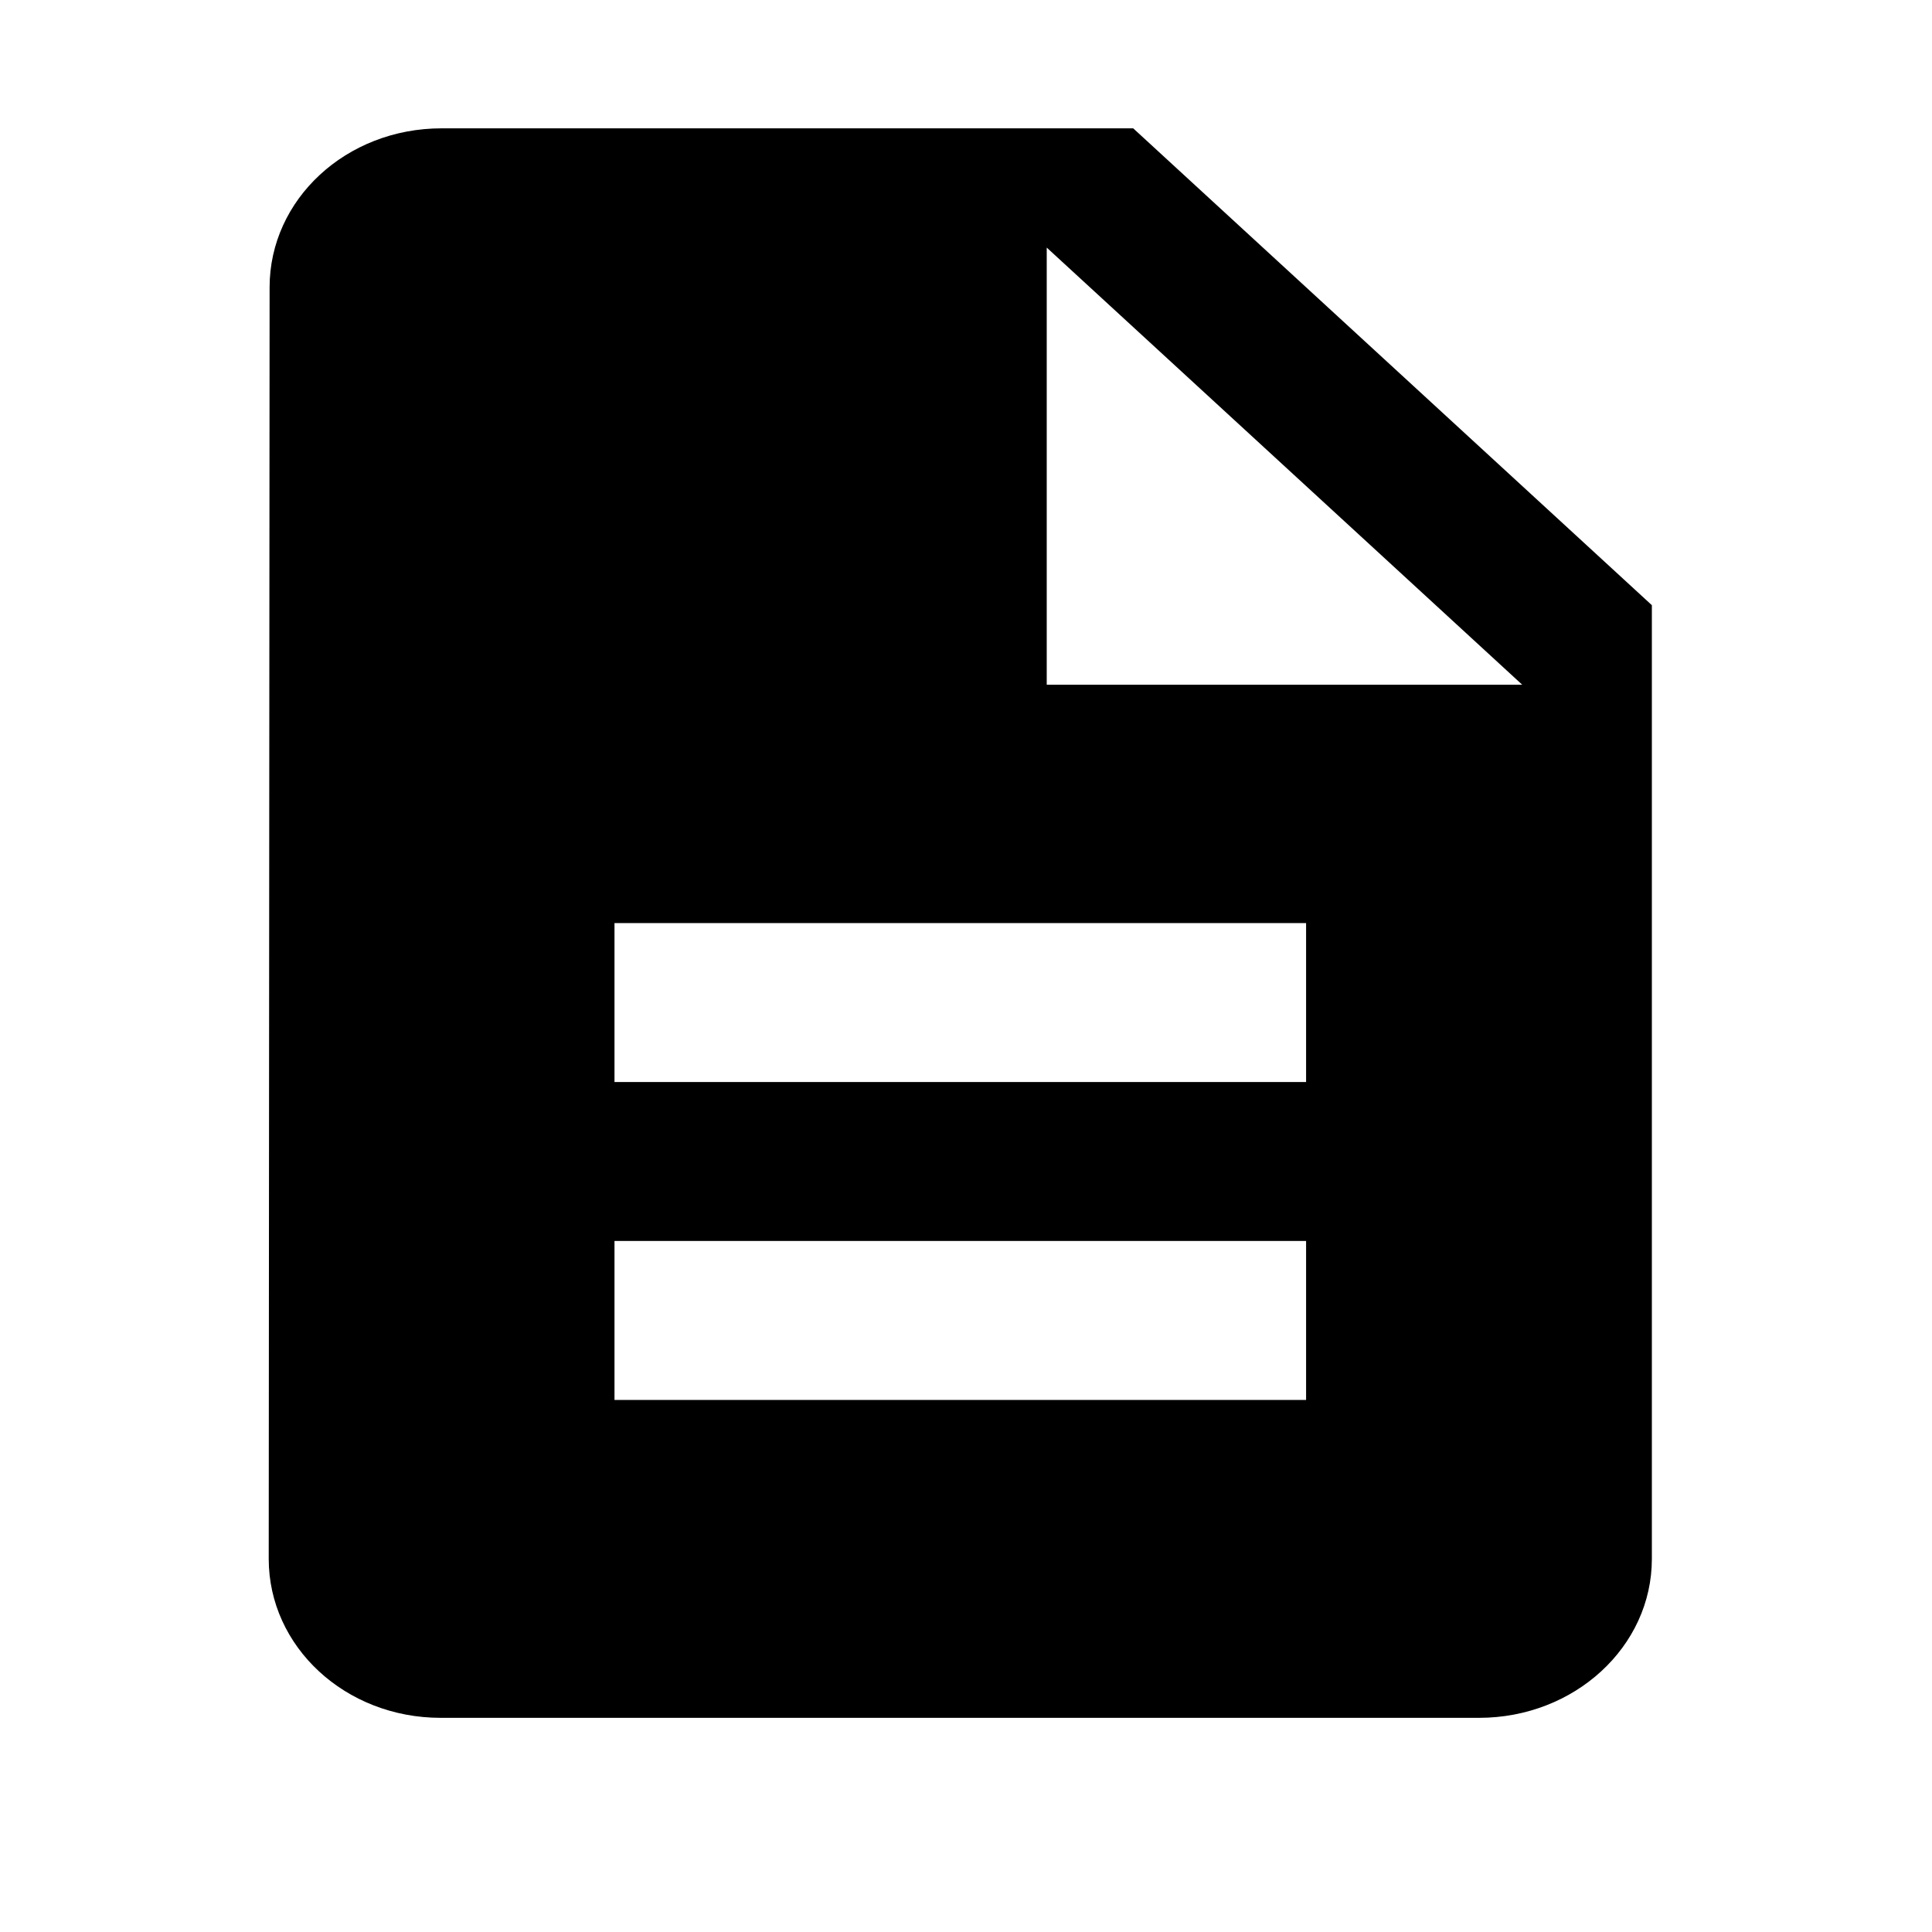 <svg width="33" height="33" viewBox="0 0 33 33" fill="none" xmlns="http://www.w3.org/2000/svg">
<path d="M19.356 2.192H7.543C5.911 2.192 4.605 3.407 4.605 4.907L4.59 26.627C4.59 28.127 5.897 29.342 7.528 29.342H25.262C26.893 29.342 28.215 28.127 28.215 26.627V10.337L19.356 2.192ZM22.309 23.912H10.496V21.197H22.309V23.912ZM22.309 18.482H10.496V15.767H22.309V18.482ZM17.879 11.695V4.229L26 11.695H17.879Z" fill="#0389FF" style="fill:#0389FF;fill:color(display-p3 0.012 0.537 1);fill-opacity:1;"/>
</svg>
